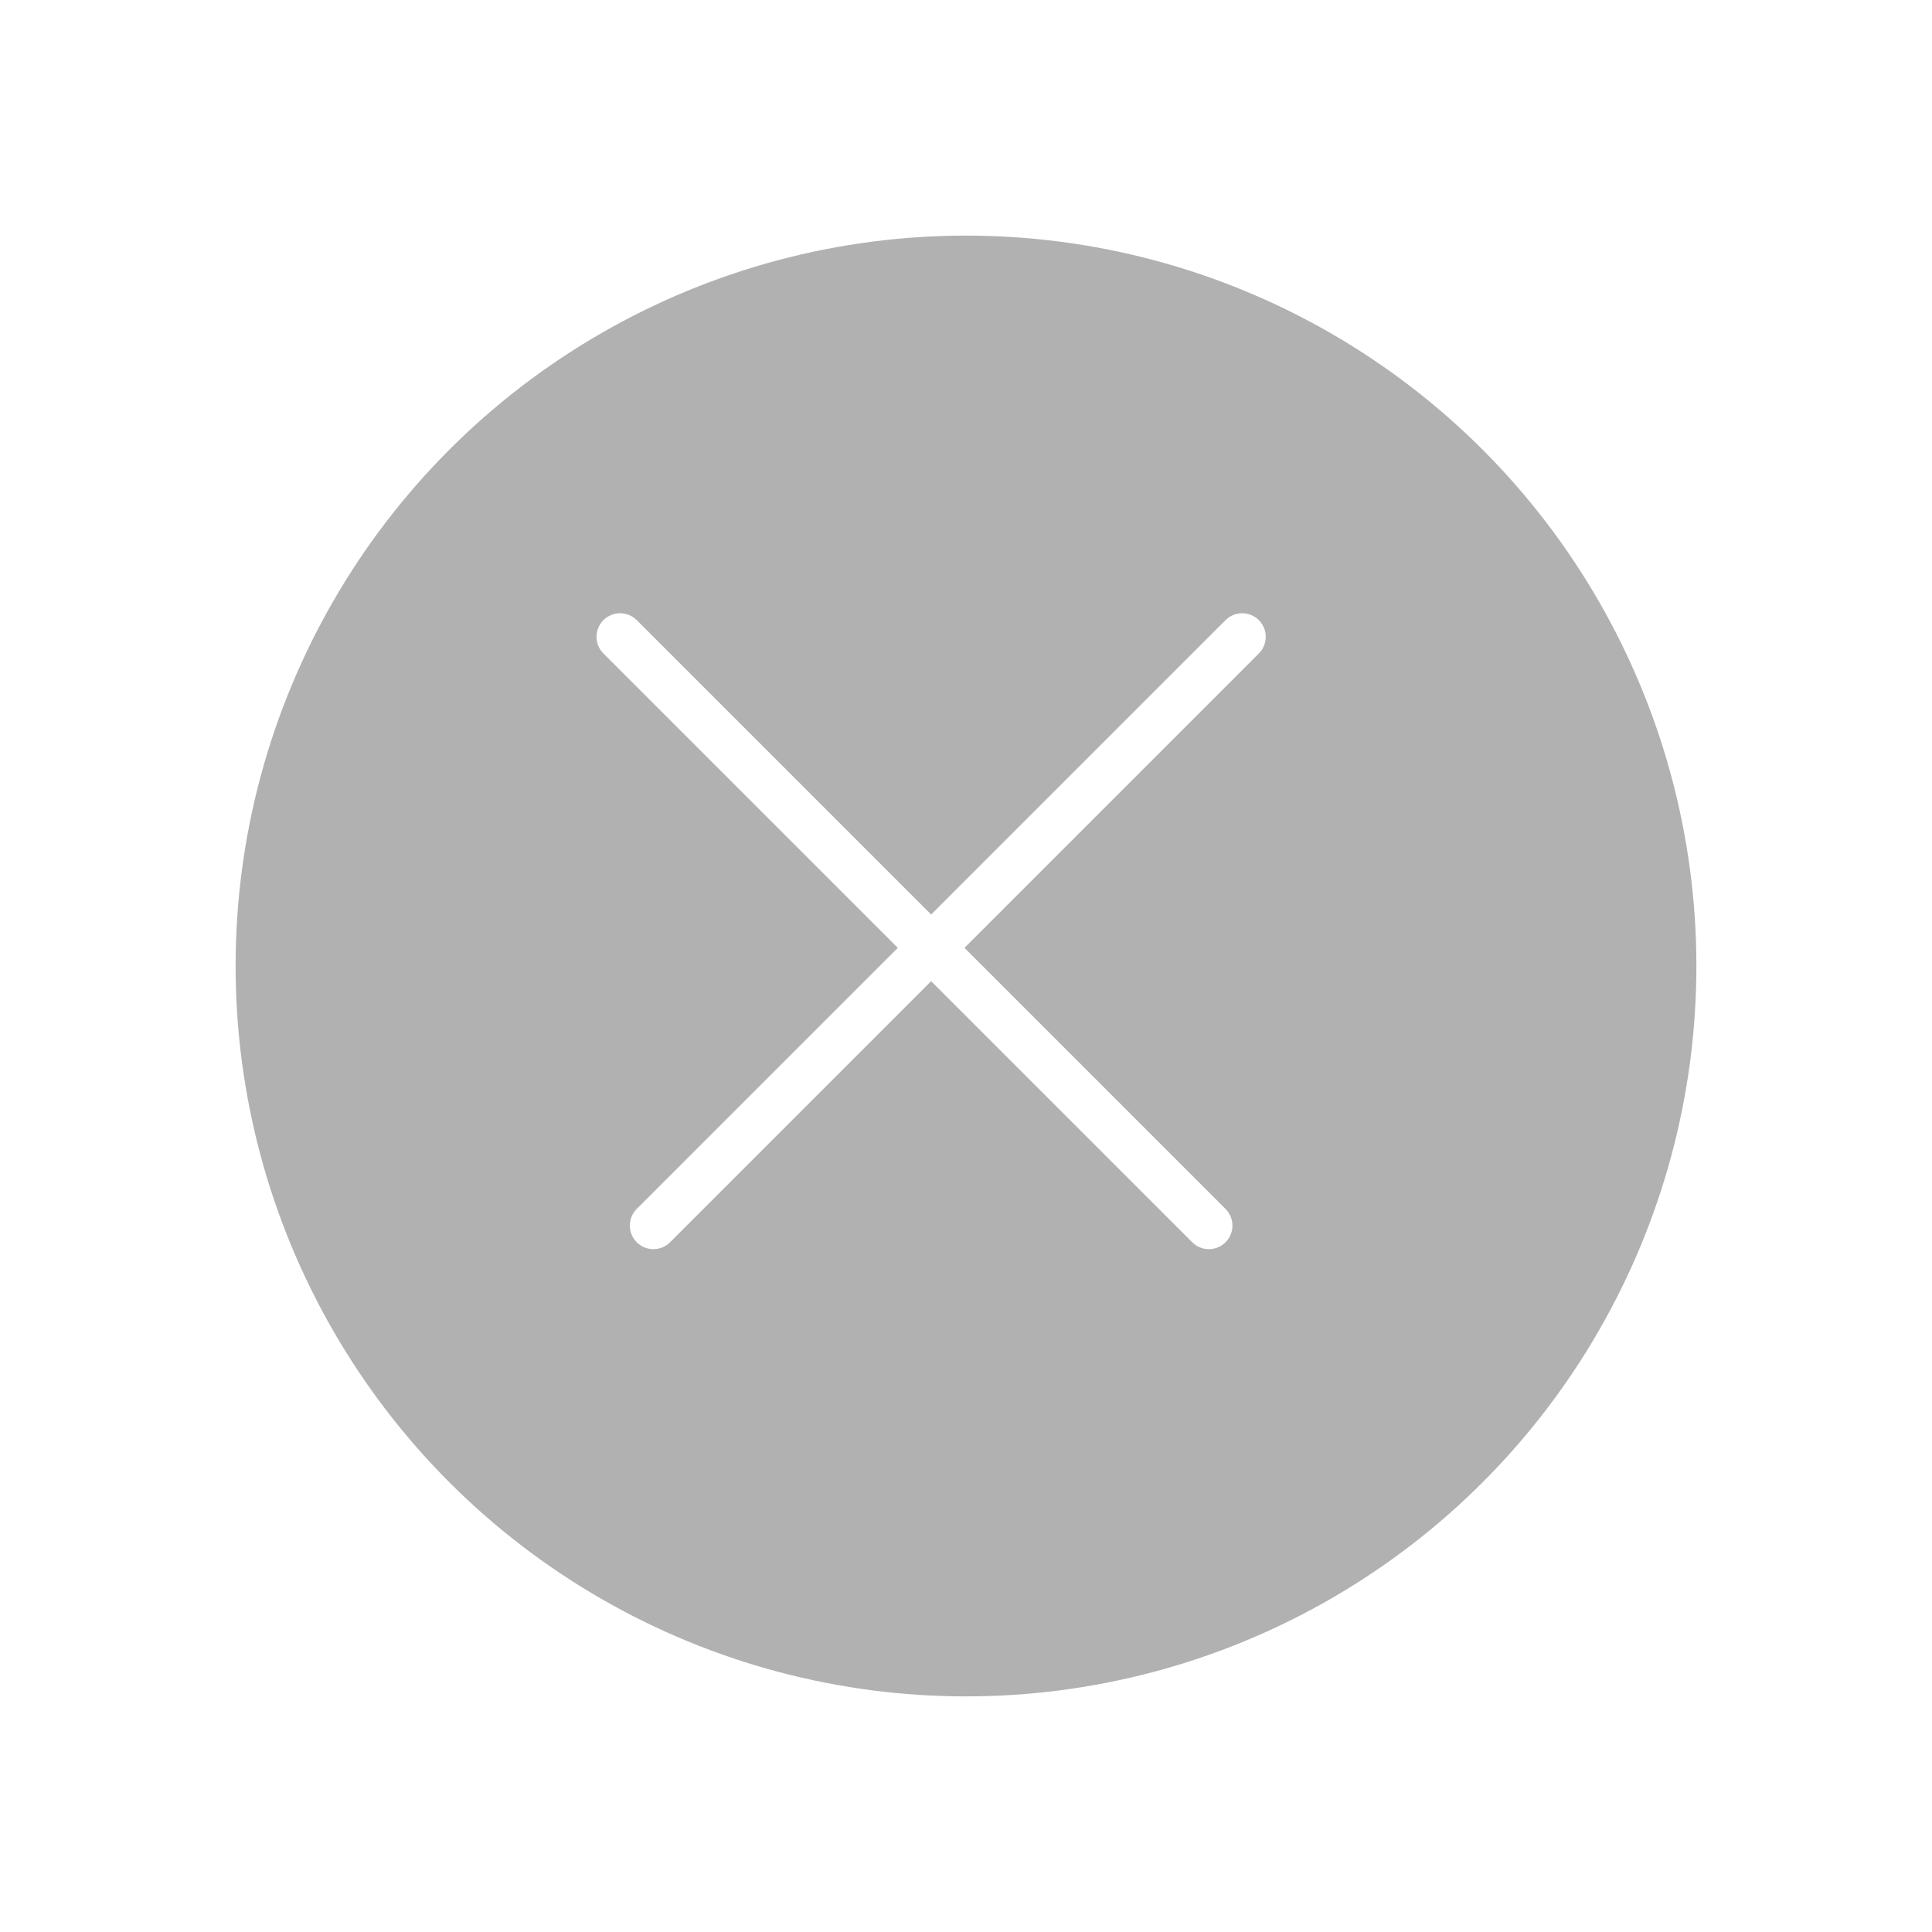 <svg width="82" height="82" viewBox="0 0 82 82" fill="none" xmlns="http://www.w3.org/2000/svg">
<g filter="url(#filter0_d_570_2060)">
<circle cx="39" cy="39" r="31" fill="#B1B1B1"/>
</g>
<line x1="52.722" y1="27.028" x2="27.732" y2="52.018" stroke="white" stroke-width="2" stroke-linecap="round"/>
<line x1="51.308" y1="52.018" x2="26.318" y2="27.028" stroke="white" stroke-width="2" stroke-linecap="round"/>
<defs>
<filter id="filter0_d_570_2060" x="0" y="0" width="82" height="82" filterUnits="userSpaceOnUse" color-interpolation-filters="sRGB">
<feFlood flood-opacity="0" result="BackgroundImageFix"/>
<feColorMatrix in="SourceAlpha" type="matrix" values="0 0 0 0 0 0 0 0 0 0 0 0 0 0 0 0 0 0 127 0" result="hardAlpha"/>
<feOffset dx="2" dy="2"/>
<feGaussianBlur stdDeviation="5"/>
<feComposite in2="hardAlpha" operator="out"/>
<feColorMatrix type="matrix" values="0 0 0 0 0 0 0 0 0 0 0 0 0 0 0 0 0 0 0.15 0"/>
<feBlend mode="normal" in2="BackgroundImageFix" result="effect1_dropShadow_570_2060"/>
<feBlend mode="normal" in="SourceGraphic" in2="effect1_dropShadow_570_2060" result="shape"/>
</filter>
</defs>
</svg>
